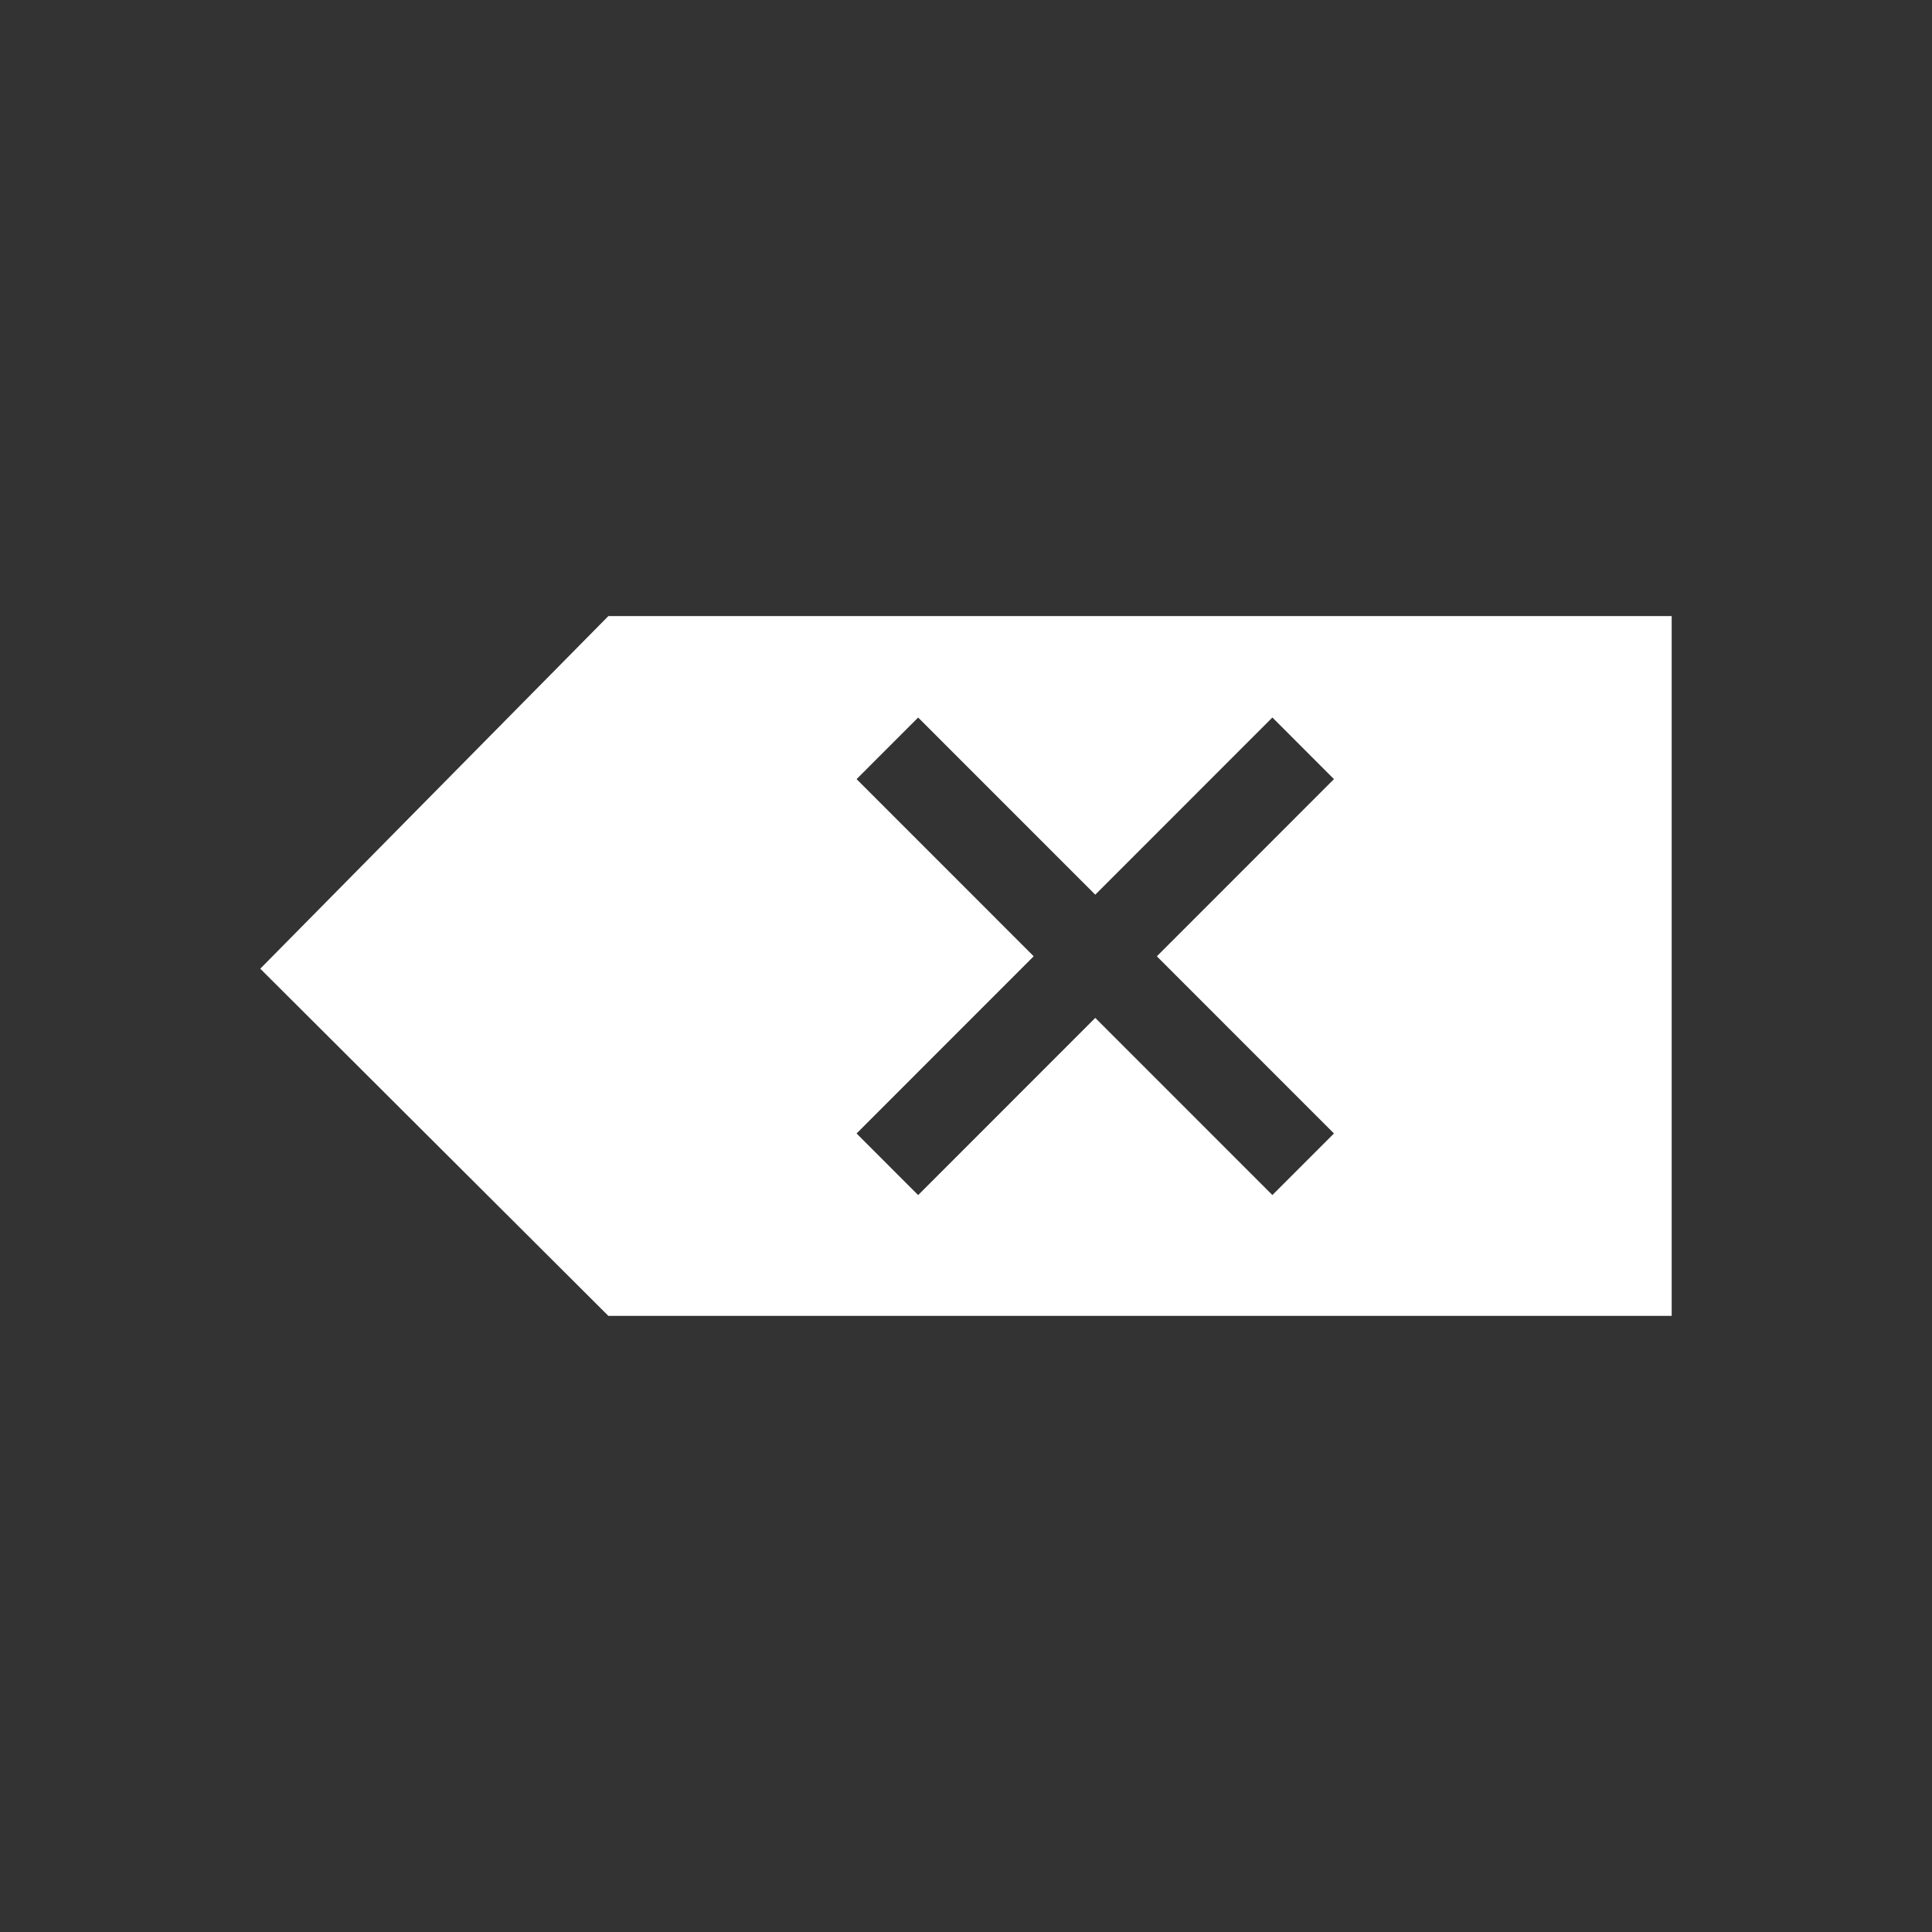 <?xml version="1.0" encoding="UTF-8" standalone="no"?>
<!-- Created with Inkscape (http://www.inkscape.org/) -->

<svg
   xmlns:dc="http://purl.org/dc/elements/1.1/"
   xmlns:cc="http://creativecommons.org/ns#"
   xmlns:rdf="http://www.w3.org/1999/02/22-rdf-syntax-ns#"
   xmlns:svg="http://www.w3.org/2000/svg"
   xmlns="http://www.w3.org/2000/svg"
   xmlns:sodipodi="http://sodipodi.sourceforge.net/DTD/sodipodi-0.dtd"
   xmlns:inkscape="http://www.inkscape.org/namespaces/inkscape"
   width="512"
   height="512"
   id="svg2"
   version="1.1"
   inkscape:version="0.48.4 r9939"
   sodipodi:docname="ic_input_delete.svg"
   inkscape:export-filename="/home/ritze/ic_input_delete2.png"
   inkscape:export-xdpi="22.5"
   inkscape:export-ydpi="22.5">
  <rect width="100%" height="100%" fill="#333333" stroke="none"/>
  <defs
     id="defs4" />
  <sodipodi:namedview
     id="base"
     pagecolor="#ffffff"
     bordercolor="#666666"
     borderopacity="1.0"
     inkscape:pageopacity="0.0"
     inkscape:pageshadow="2"
     inkscape:zoom="1.4"
     inkscape:cx="205.02513"
     inkscape:cy="267.11328"
     inkscape:document-units="px"
     inkscape:current-layer="layer1"
     showgrid="false"
     inkscape:window-width="1920"
     inkscape:window-height="1016"
     inkscape:window-x="0"
     inkscape:window-y="27"
     inkscape:window-maximized="1"
     inkscape:snap-page="false" />
  <g
     inkscape:label="Ebene 1"
     inkscape:groupmode="layer"
     id="layer1"
     transform="translate(0,-540.362)">
    <g
       id="g3990" />
    <g
       id="g1236"
       transform="matrix(4.439,0,0,-4.439,337.195,857.062)"
       style="fill:#ffffff">
      <path
         d="m 0,0 -10.574,10.576 -10.574,-10.578 -3.677,3.678 10.575,10.579 -10.573,10.576 3.675,3.677 L -10.574,17.932 0,28.51 3.676,24.831 -6.898,14.253 3.676,3.676 0,0 z m -60.424,13.513 20.782,-20.727 63.48,0 0,41.779 -63.48,0 -20.782,-21.052 z"
         style="fill:#ffffff;fill-opacity:1;fill-rule:nonzero;stroke:none"
         id="path1238"
         inkscape:connector-curvature="0" />
    </g>
  </g>
</svg>
